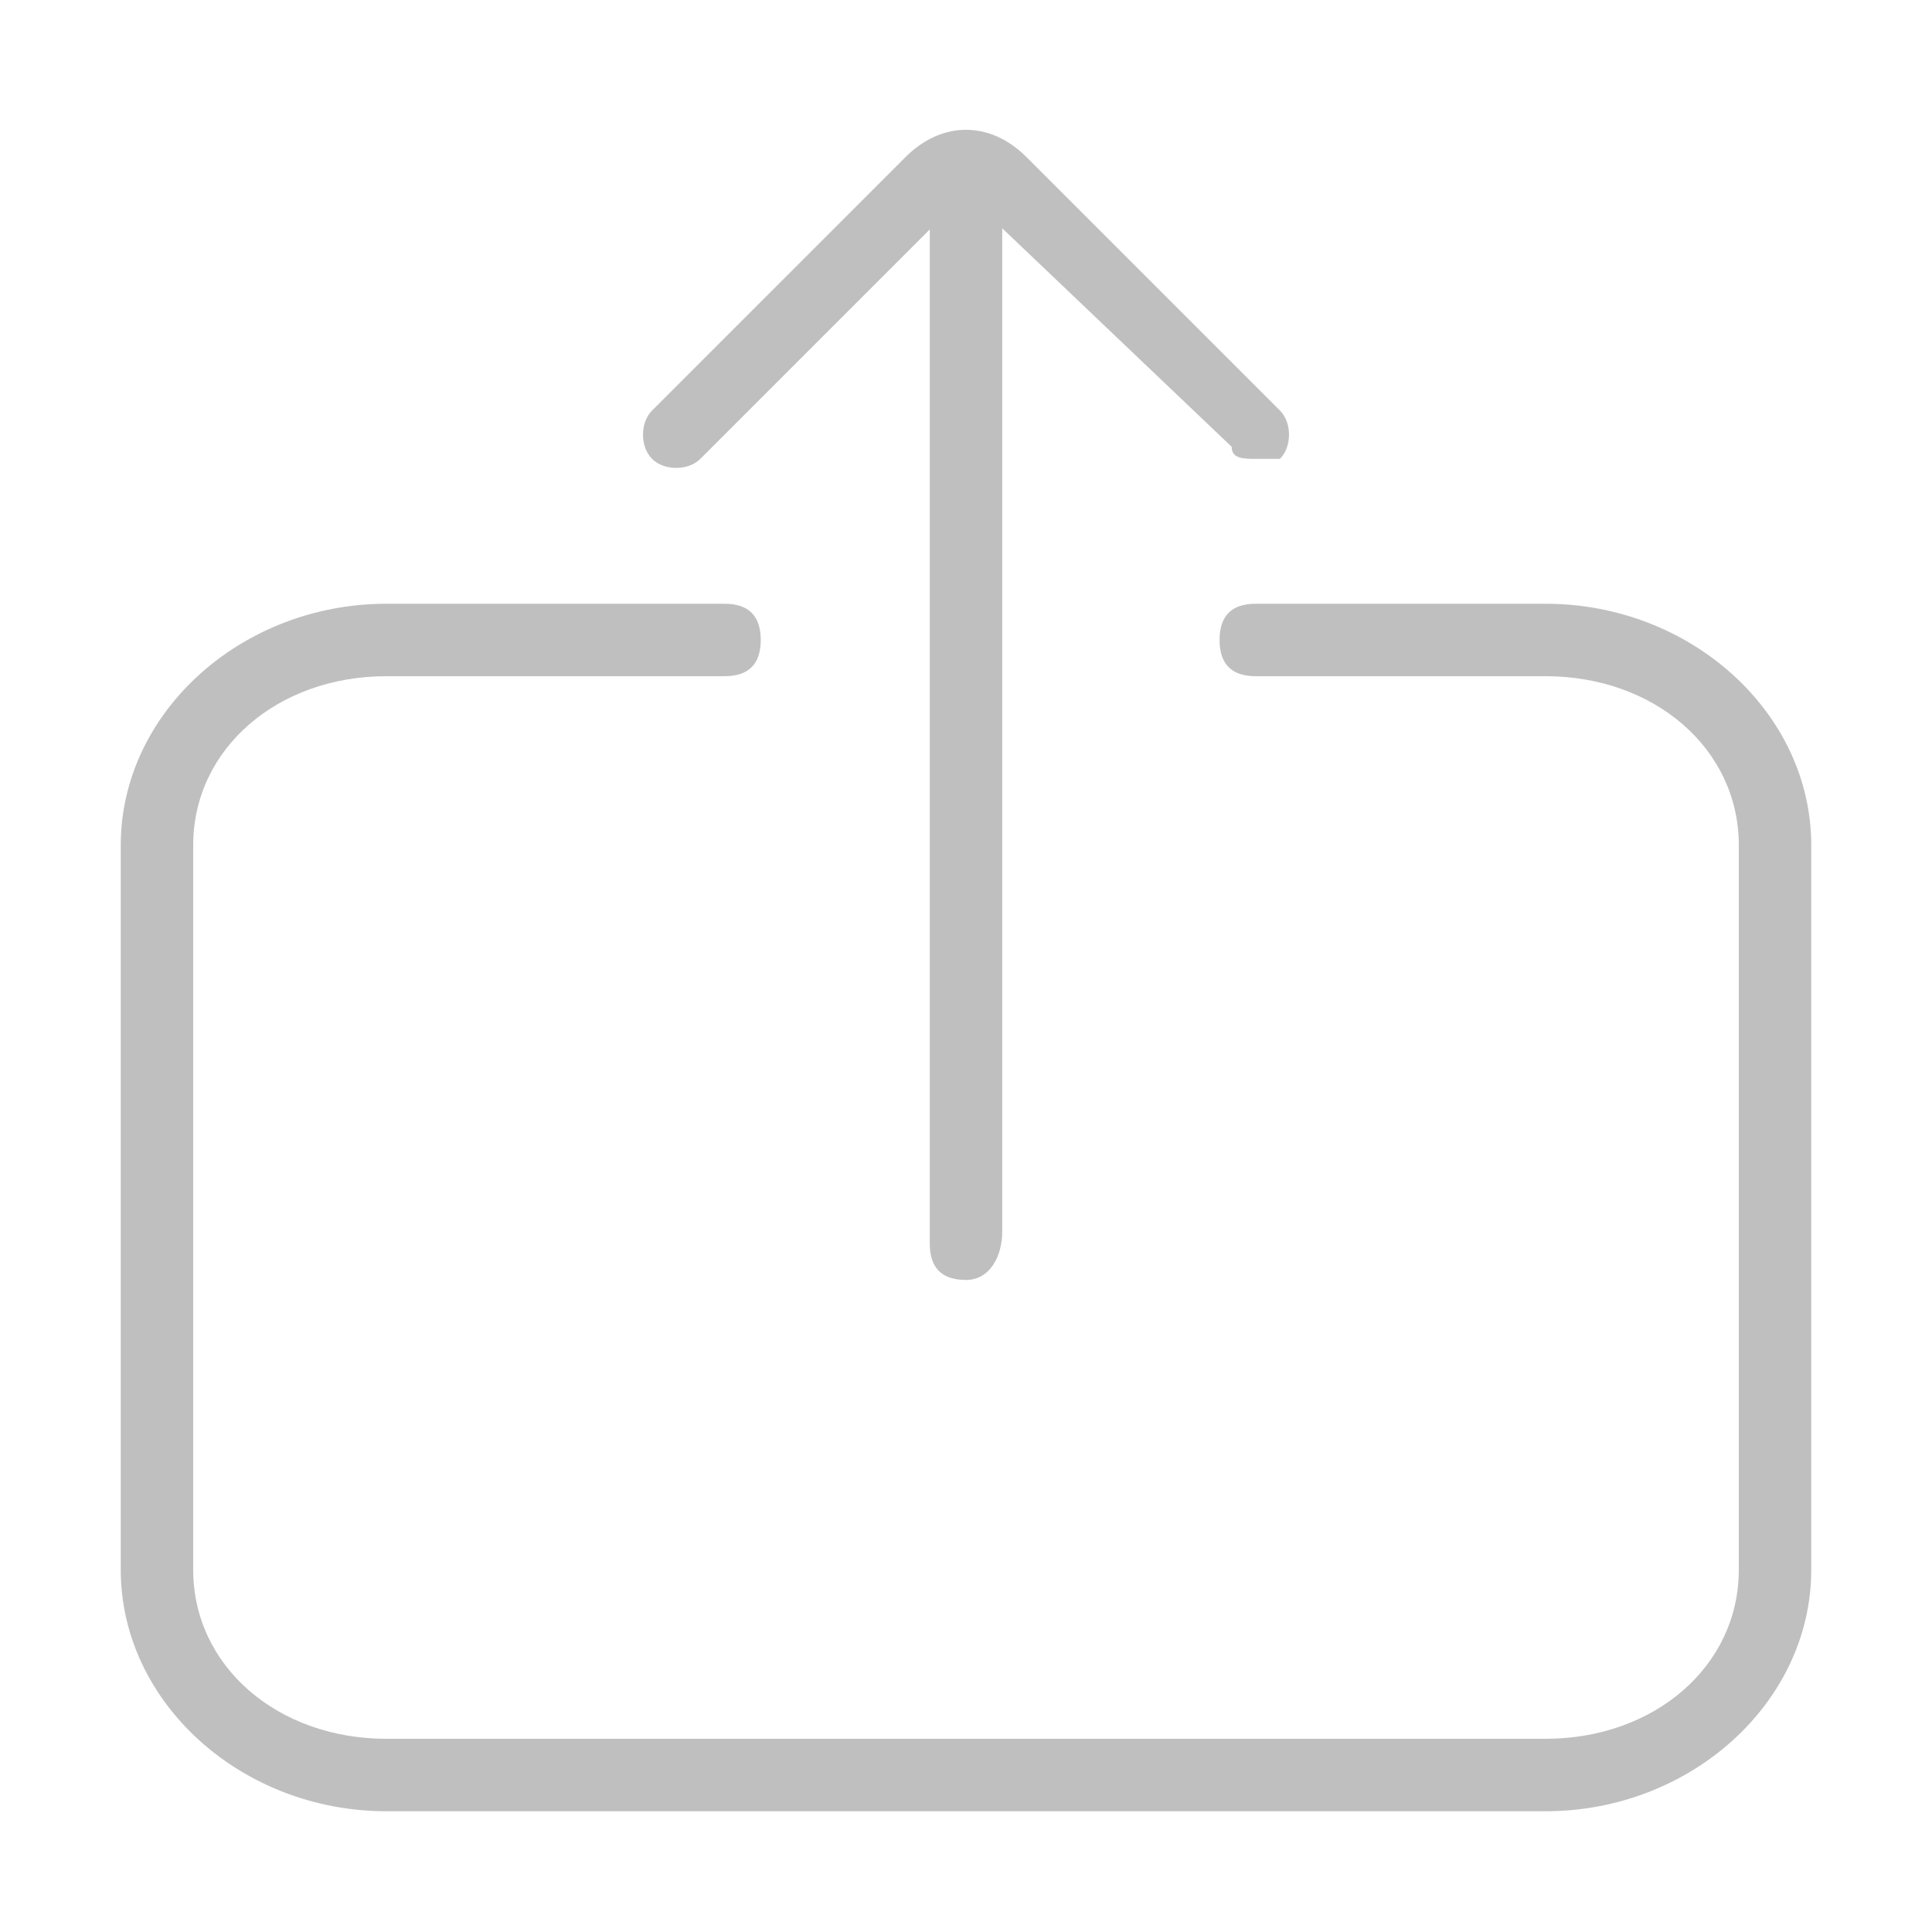 <?xml version="1.0" standalone="no"?><!DOCTYPE svg PUBLIC "-//W3C//DTD SVG 1.1//EN" "http://www.w3.org/Graphics/SVG/1.1/DTD/svg11.dtd"><svg t="1523346405003" class="icon" style="" viewBox="0 0 1024 1024" version="1.1" xmlns="http://www.w3.org/2000/svg" p-id="3106" xmlns:xlink="http://www.w3.org/1999/xlink" width="200" height="200"><defs><style type="text/css"></style></defs><path d="M665.6 243.2c-6.4 0-12.8 0-12.8-6.4l-134.4-128h-12.8L371.2 243.2c-6.4 6.4-19.2 6.4-25.6 0s-6.4-19.2 0-25.6l134.4-134.4c19.2-19.2 44.8-19.2 64 0l134.4 134.4c6.4 6.4 6.4 19.2 0 25.6h-12.8z" fill="#bfbfbf" p-id="3107"></path><path d="M512 678.4c-12.8 0-19.2-6.4-19.2-19.2V96c0-12.8 6.4-19.2 19.2-19.2s19.2 6.4 19.2 19.2v556.8c0 12.8-6.4 25.6-19.2 25.6z" fill="#bfbfbf" p-id="3108"></path><path d="M819.2 960H204.8C128 960 64 902.4 64 832V448c0-70.4 64-128 140.8-128H384c12.8 0 19.2 6.4 19.2 19.2s-6.4 19.2-19.2 19.2H204.8c-57.6 0-102.4 38.4-102.4 89.6v384c0 51.2 44.8 89.6 102.4 89.6h614.4c57.6 0 102.4-38.4 102.4-89.6V448c0-51.2-44.8-89.6-102.4-89.6h-153.6c-12.8 0-19.2-6.4-19.2-19.2s6.4-19.2 19.2-19.2h153.6C896 320 960 377.6 960 448v384c0 70.4-64 128-140.8 128z" fill="#bfbfbf" p-id="3109"></path></svg>